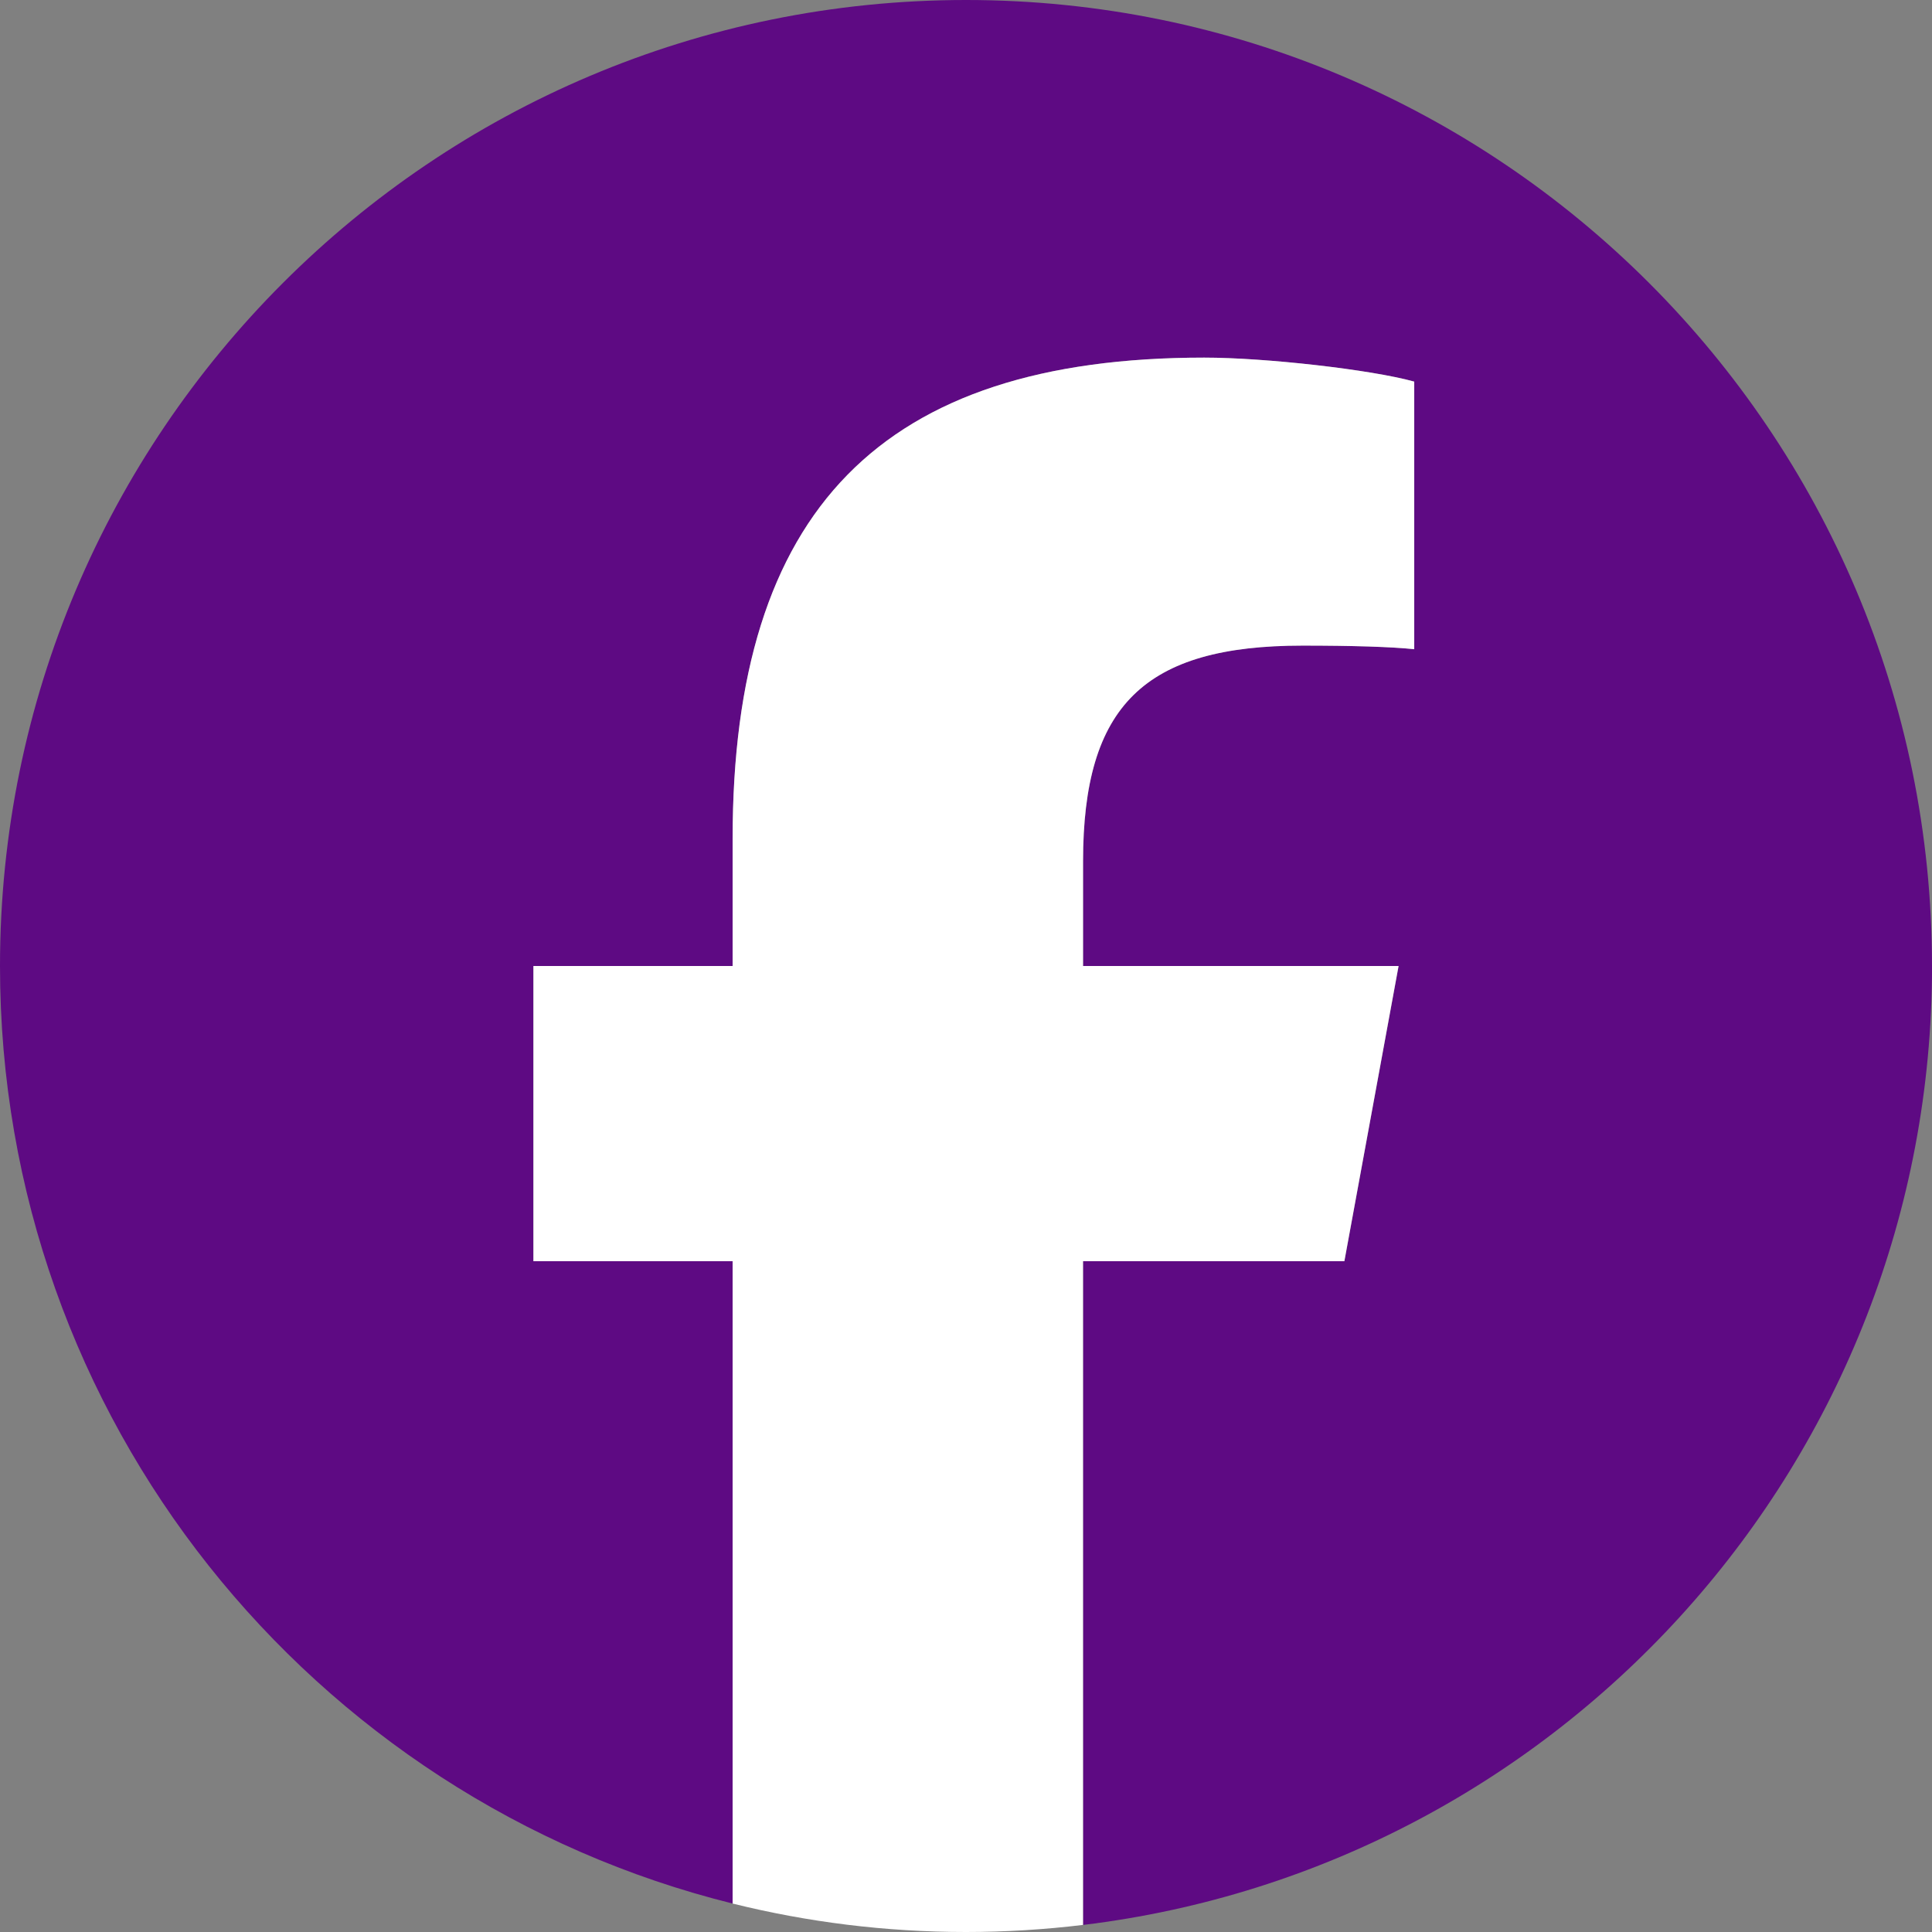 <svg width="87" height="87" viewBox="0 0 87 87" fill="none" xmlns="http://www.w3.org/2000/svg">
<rect x="0" y="0" width="87" height="87" fill="#808080" stroke="none"/>
<g clip-path="url(#clip0_90_756)">
<path d="M87 43.5C87 19.476 67.524 0 43.5 0C19.476 0 0 19.476 0 43.5C0 63.9 14.045 81.018 32.992 85.719V56.794H24.022V43.5H32.992V37.772C32.992 22.966 39.693 16.104 54.229 16.104C56.985 16.104 61.74 16.645 63.686 17.184V29.234C62.659 29.126 60.876 29.072 58.661 29.072C51.528 29.072 48.772 31.774 48.772 38.798V43.5H62.981L60.54 56.794H48.772V86.682C70.312 84.08 87.002 65.741 87.002 43.5H87Z" fill="#5E0A83"/>
<path d="M60.538 56.793L62.979 43.5H48.77V38.798C48.77 31.774 51.526 29.072 58.659 29.072C60.874 29.072 62.657 29.126 63.684 29.234V17.184C61.739 16.643 56.983 16.104 54.227 16.104C39.691 16.104 32.99 22.966 32.99 37.772V43.5H24.02V56.793H32.99V85.719C36.355 86.554 39.875 87 43.498 87C45.282 87 47.041 86.89 48.769 86.681V56.793H60.536H60.538Z" fill="white"/>
</g>
<defs>
<clipPath id="clip0_90_756">
<rect width="87" height="87" fill="white"/>
</clipPath>
</defs>
</svg>
